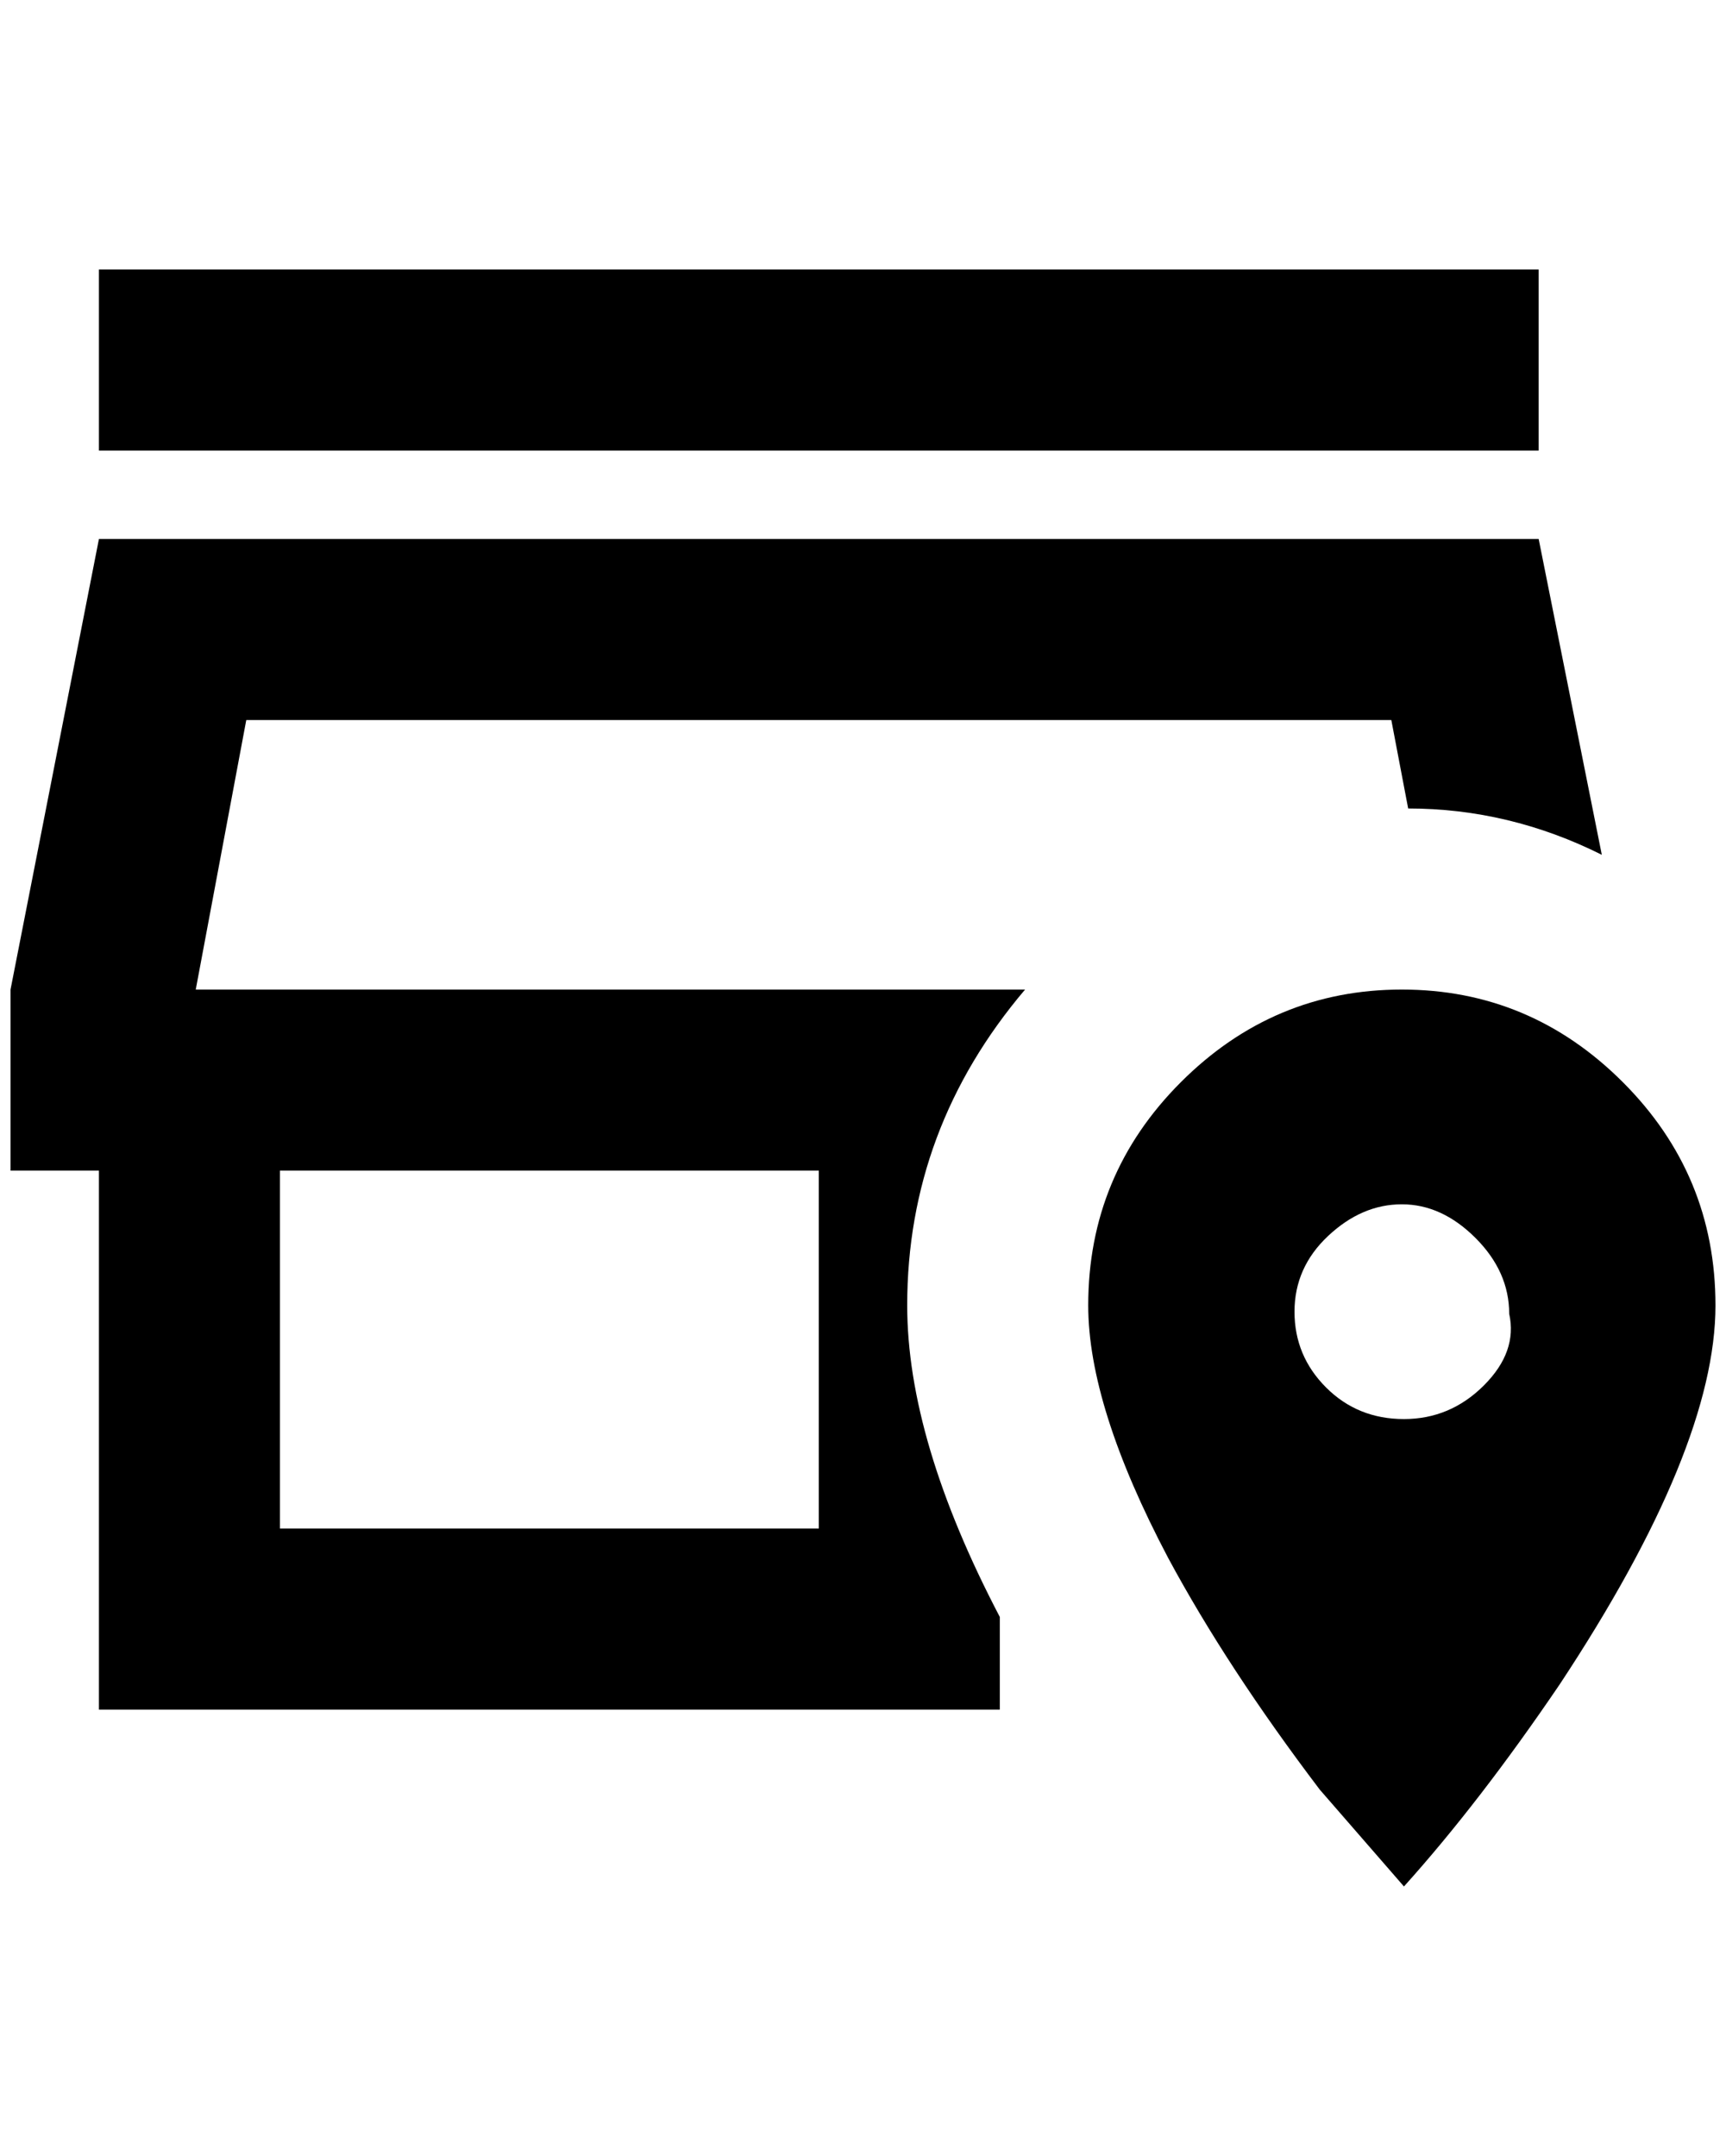 <?xml version="1.0" standalone="no"?>
<!DOCTYPE svg PUBLIC "-//W3C//DTD SVG 1.1//EN" "http://www.w3.org/Graphics/SVG/1.1/DTD/svg11.dtd" >
<svg xmlns="http://www.w3.org/2000/svg" xmlns:xlink="http://www.w3.org/1999/xlink" version="1.1" viewBox="-10 0 1640 2048">
   <path fill="currentColor"
d="M1452 428h-1368v-172h1368v172zM964 940q-112 132 -112 300q0 128 88 296v88h-856v-512h-84v-172l84 -428h1368l60 300q-88 -44 -184 -44l-16 -84h-1088l-48 256h788zM768 1112h-512v340h512v-340zM1620 1240q0 136 -148 360q-76 112 -148 192l-80 -92
q-88 -116 -144 -220q-76 -144 -76 -240q0 -124 88 -212t210 -88t210 88t88 212zM1424 1248q0 -40 -32 -72t-70 -32t-70 30t-32 72t30 72t74 30t76 -32t24 -68z" />
</svg>
